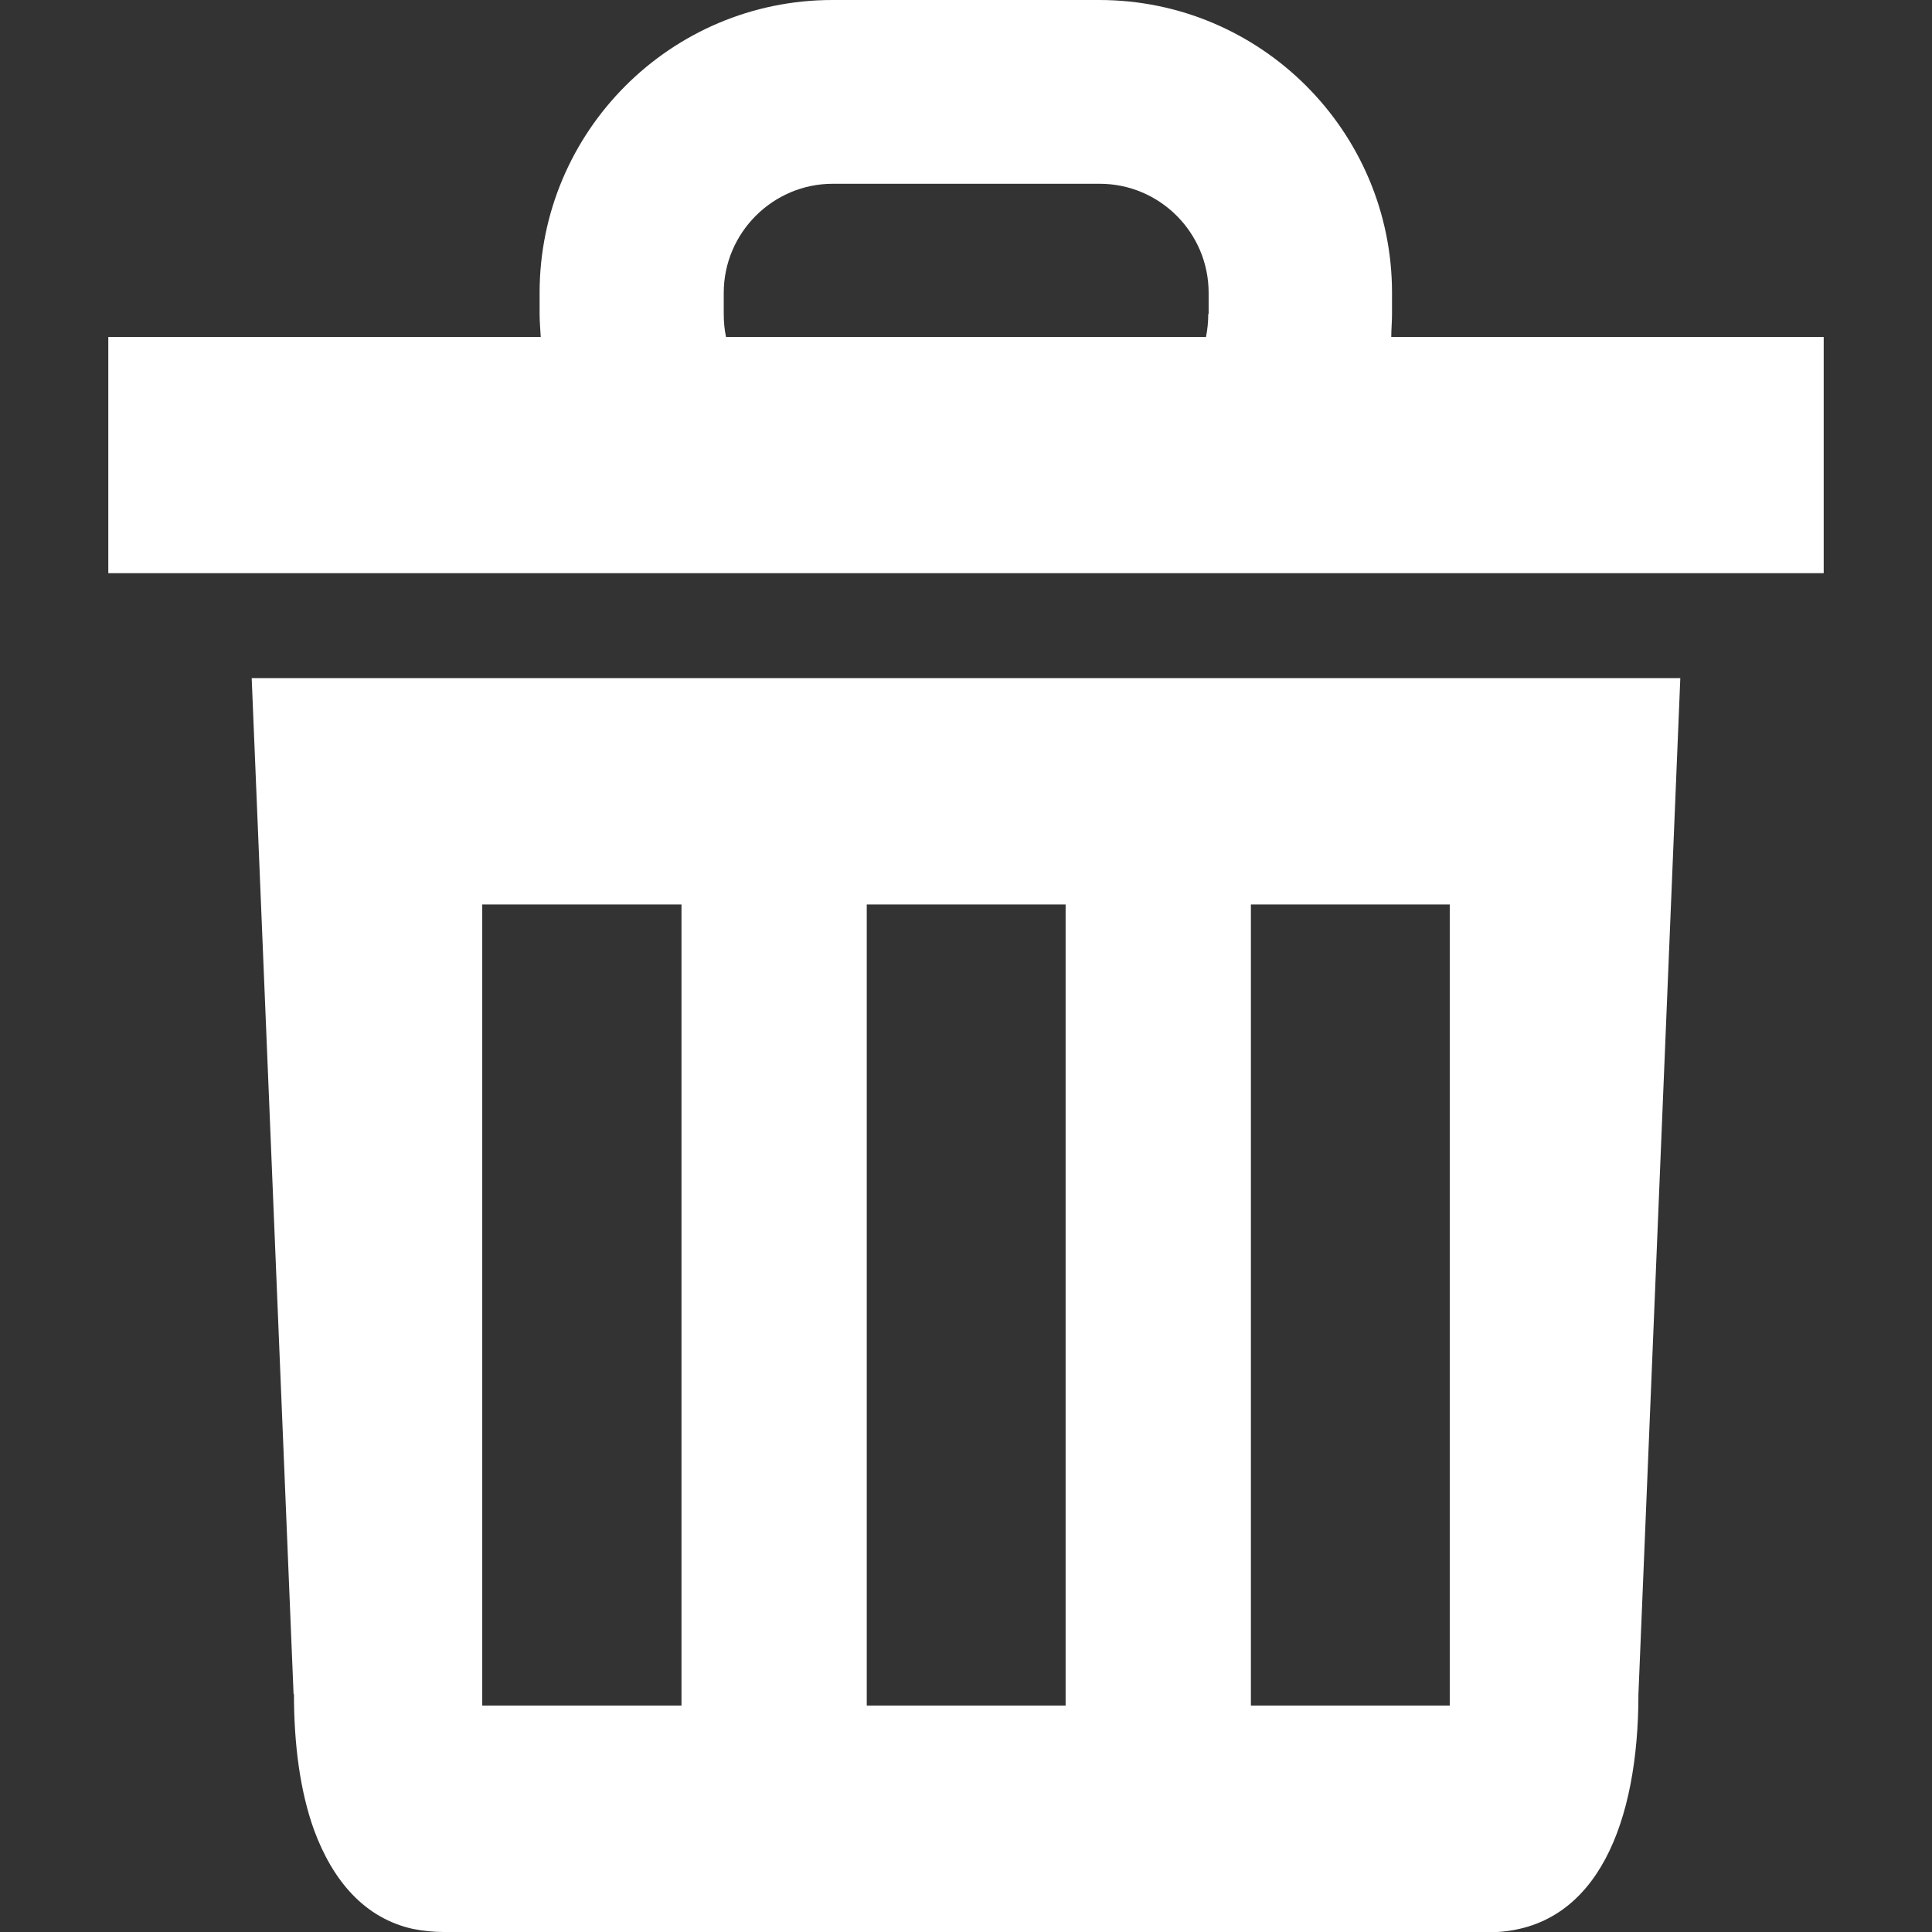 <?xml version="1.0" encoding="UTF-8"?>
<svg id="_x32_" xmlns="http://www.w3.org/2000/svg" version="1.1" viewBox="0 0 512 512">
  <rect x="0" y="0" width="512" height="512" fill="#333333" stroke="none"/>
  <!-- Generator: Adobe Illustrator 29.4.0, SVG Export Plug-In . SVG Version: 2.1.0 Build 152)  -->
  <defs>
    <style>
      .st0 {
        fill: #fff;
      }
    </style>
  </defs>
  <path class="st0" d="M77.9,448.9c0,13.3,1.6,25.7,5.3,36,5,13.6,13.5,23.5,26.3,26.3,2.6.5,5.3.8,8.1.8h277.4c.7,0,1.4,0,1.9,0,26.5-1.7,37.3-29.2,37.3-63l11.1-269.3H66.7l11.1,269.3ZM331.5,239.7h52.7v212.3h-52.7v-212.3ZM229.7,239.7h52.7v212.3h-52.7v-212.3h0ZM127.8,239.7h52.8v212.3h-52.8s0-212.3,0-212.3Z"/>
  <path class="st0" d="M368.7,89.3c0-2,.2-4.1.2-6.1v-5.6C368.9,34.8,334.1,0,291.3,0h-70.7C177.8,0,143,34.8,143,77.6v5.6c0,2,.2,4.1.3,6.1H28.7v62.6h454.6v-62.6h-114.6ZM320.2,83.2c0,2.1-.2,4.1-.6,6.1h-127.2c-.4-1.9-.6-4-.6-6.1v-5.6c0-15.9,13-28.9,28.9-28.9h70.7c16,0,28.9,13,28.9,28.9v5.6Z"/>
</svg>